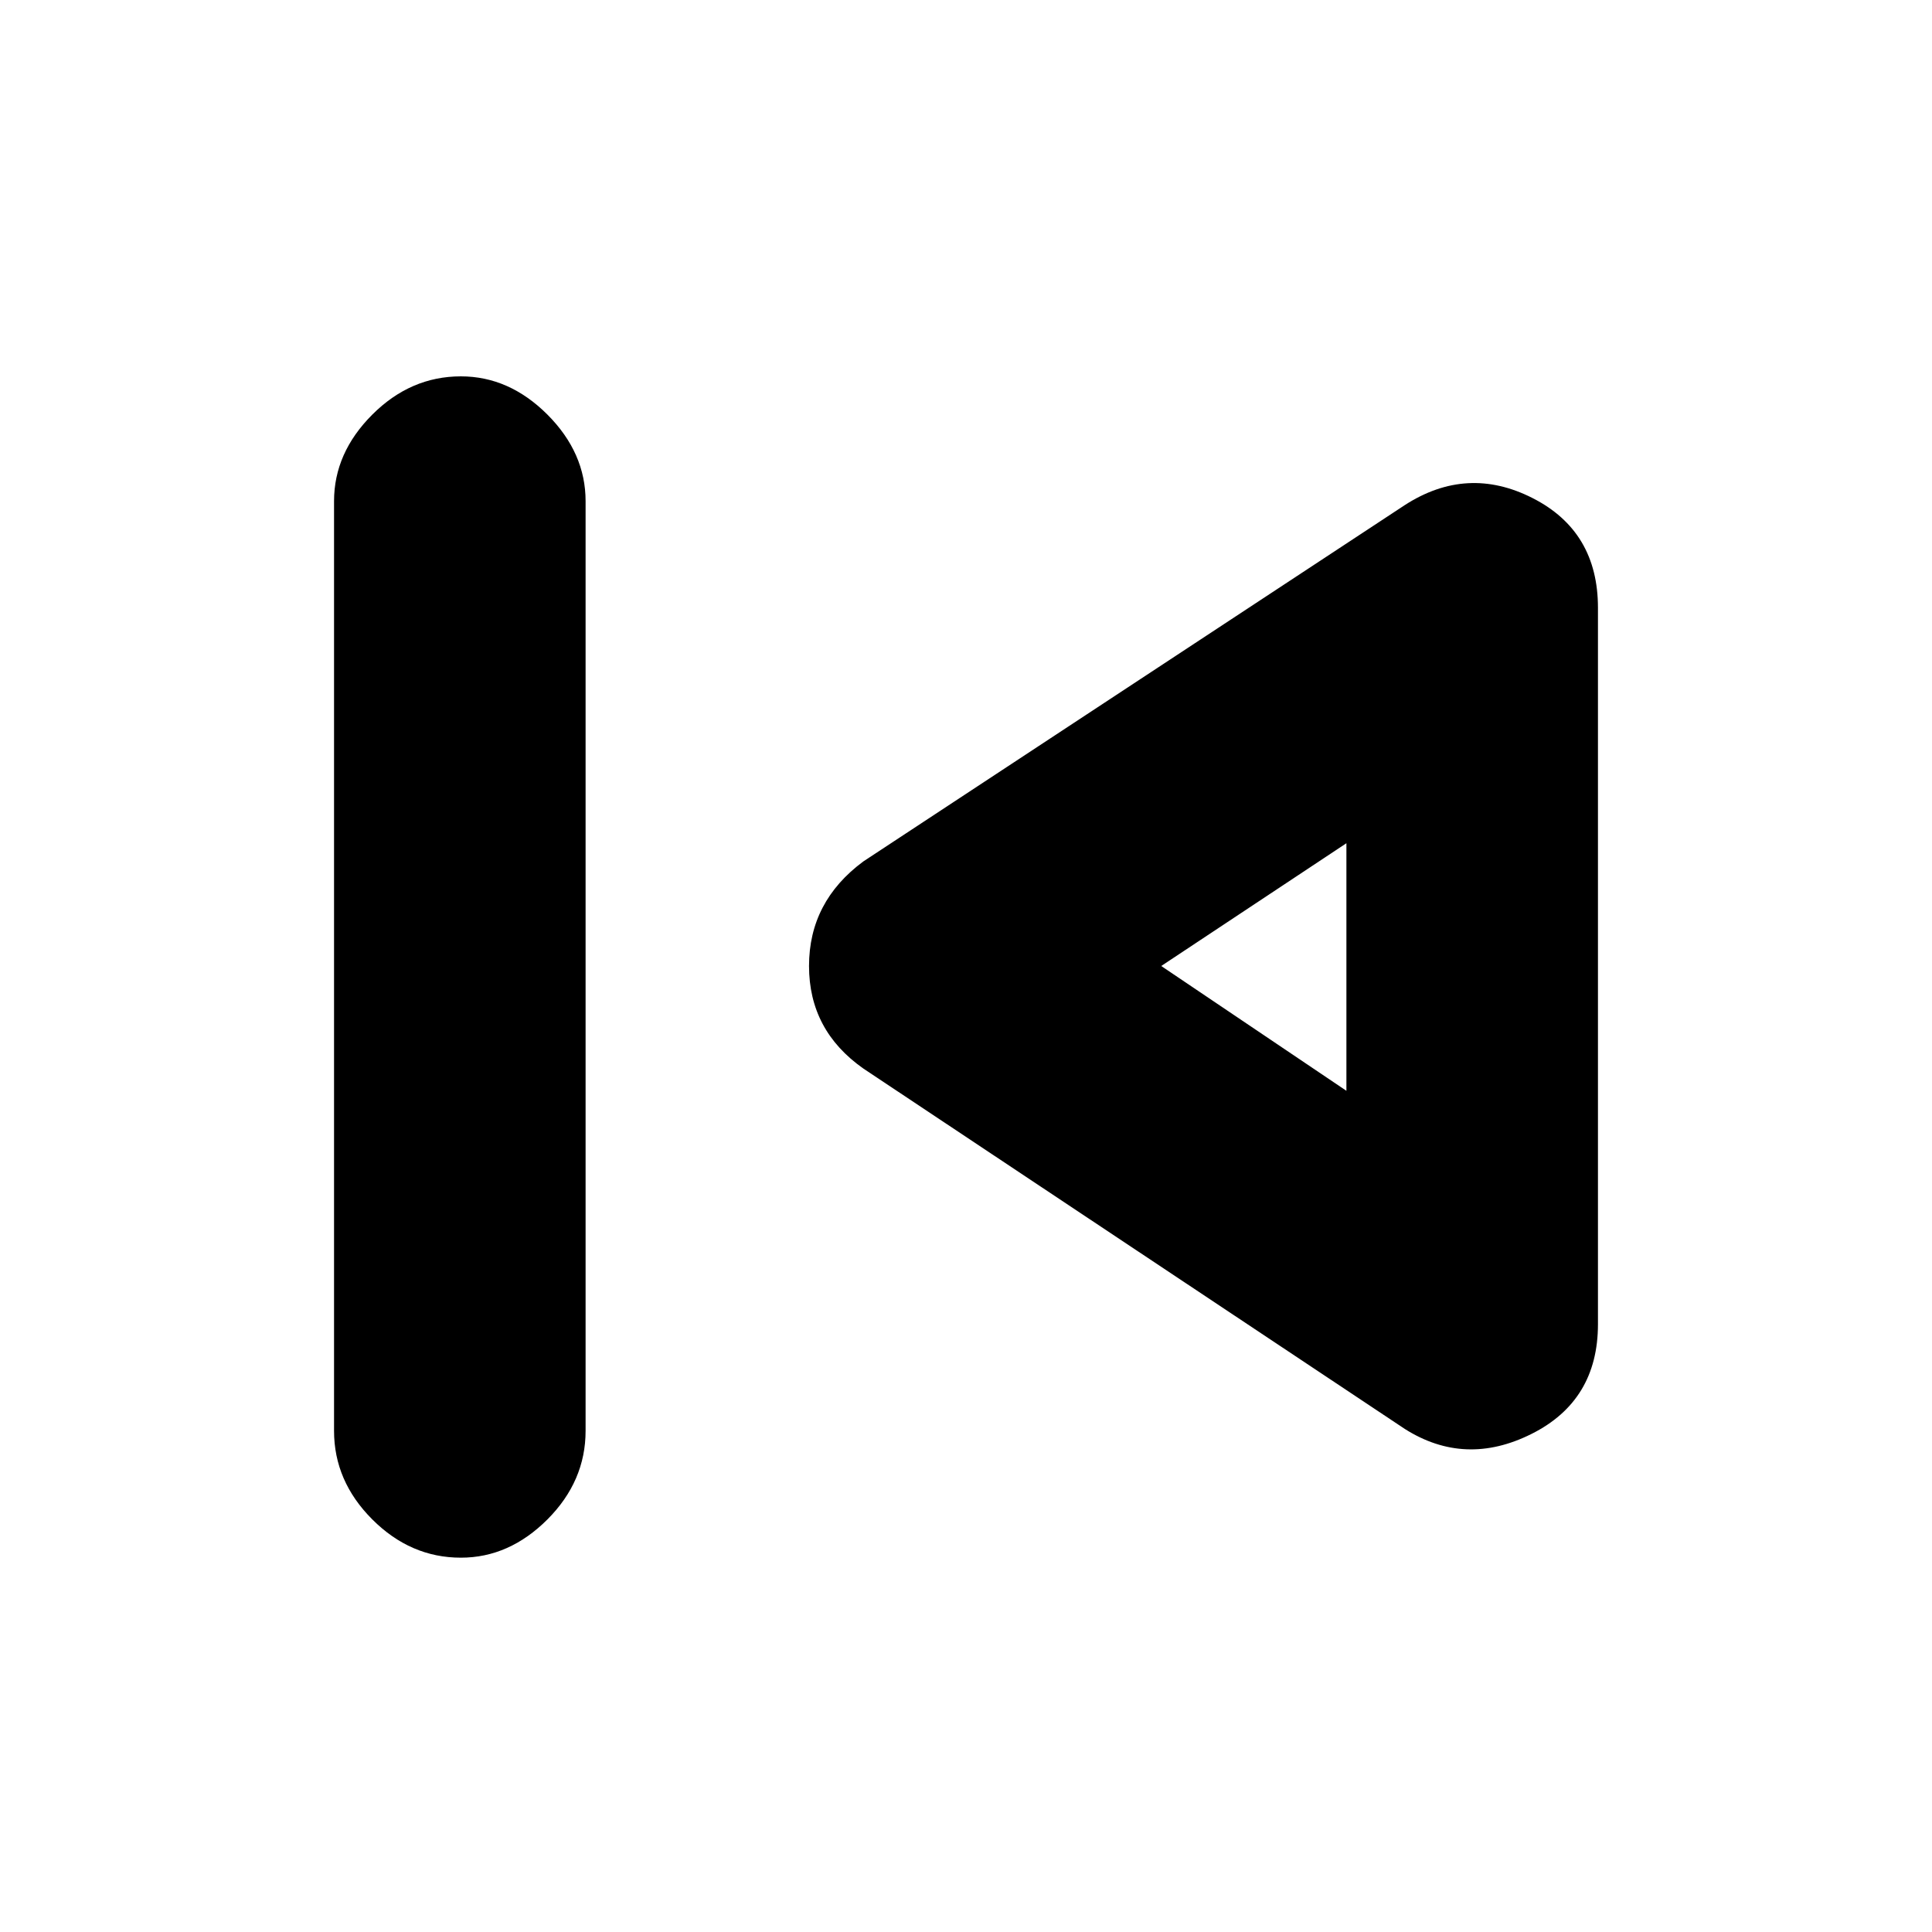 <svg xmlns="http://www.w3.org/2000/svg" height="20" width="20"><path d="M4.771 16.125q-.521 0-.917-.396t-.396-.917V5.188q0-.5.396-.896t.917-.396q.5 0 .896.396.395.396.395.896v9.624q0 .521-.395.917-.396.396-.896.396Zm9.771-1.333-5.604-3.73q-.563-.395-.563-1.062t.563-1.083l5.604-3.688q.646-.417 1.323-.073.677.344.677 1.136v7.416q0 .792-.688 1.136-.687.344-1.312-.052ZM13.938 10Zm0 1.292V8.729L12.021 10Z"/></svg>
